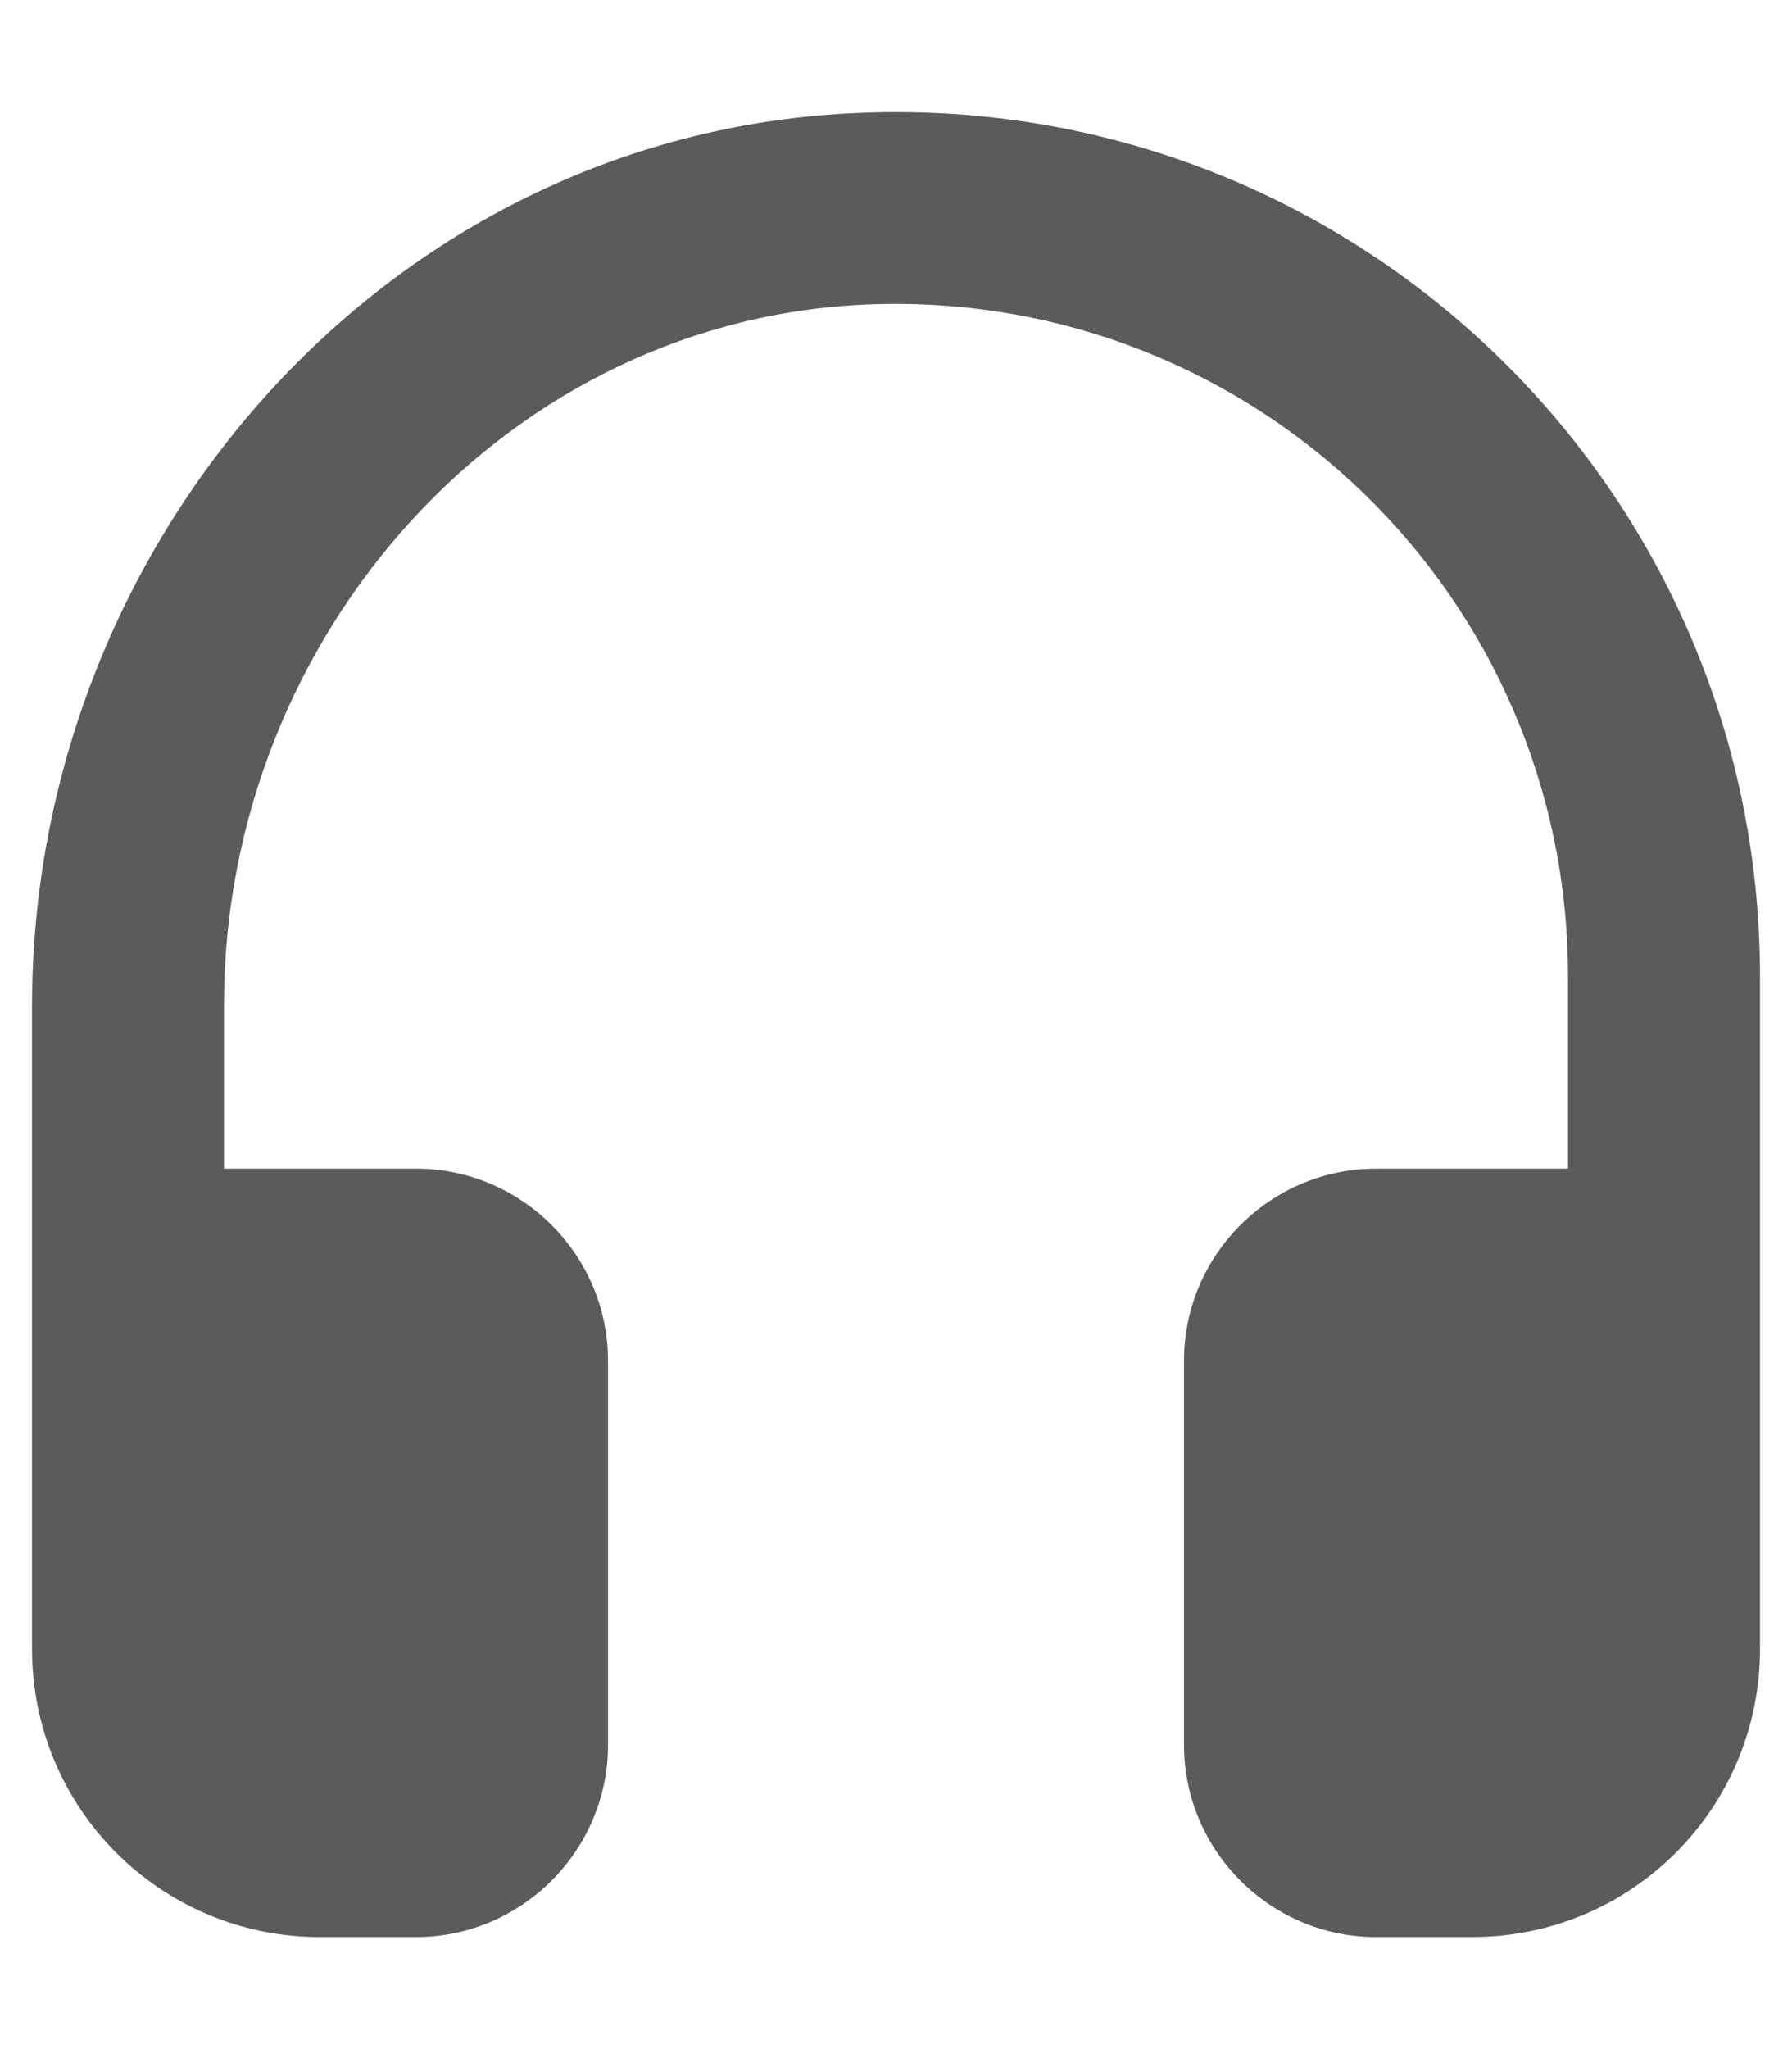 <svg width="14" height="16" viewBox="0 0 14 16" fill="none" xmlns="http://www.w3.org/2000/svg">
<path d="M6.55 0.89C2.965 1.122 0.25 4.265 0.25 7.857V12.875C0.25 14.12 1.255 15.125 2.5 15.125H3.25C4.075 15.125 4.75 14.45 4.75 13.625V10.625C4.75 9.8 4.075 9.125 3.25 9.125H1.75V7.842C1.75 4.962 3.97 2.457 6.843 2.375C9.82 2.292 12.25 4.67 12.25 7.625V9.125H10.75C9.925 9.125 9.25 9.8 9.25 10.625V13.625C9.25 14.45 9.925 15.125 10.75 15.125H11.5C12.745 15.125 13.75 14.12 13.75 12.875V7.625C13.75 3.747 10.48 0.635 6.55 0.89Z" fill="#5B5B5B"/>
</svg>
